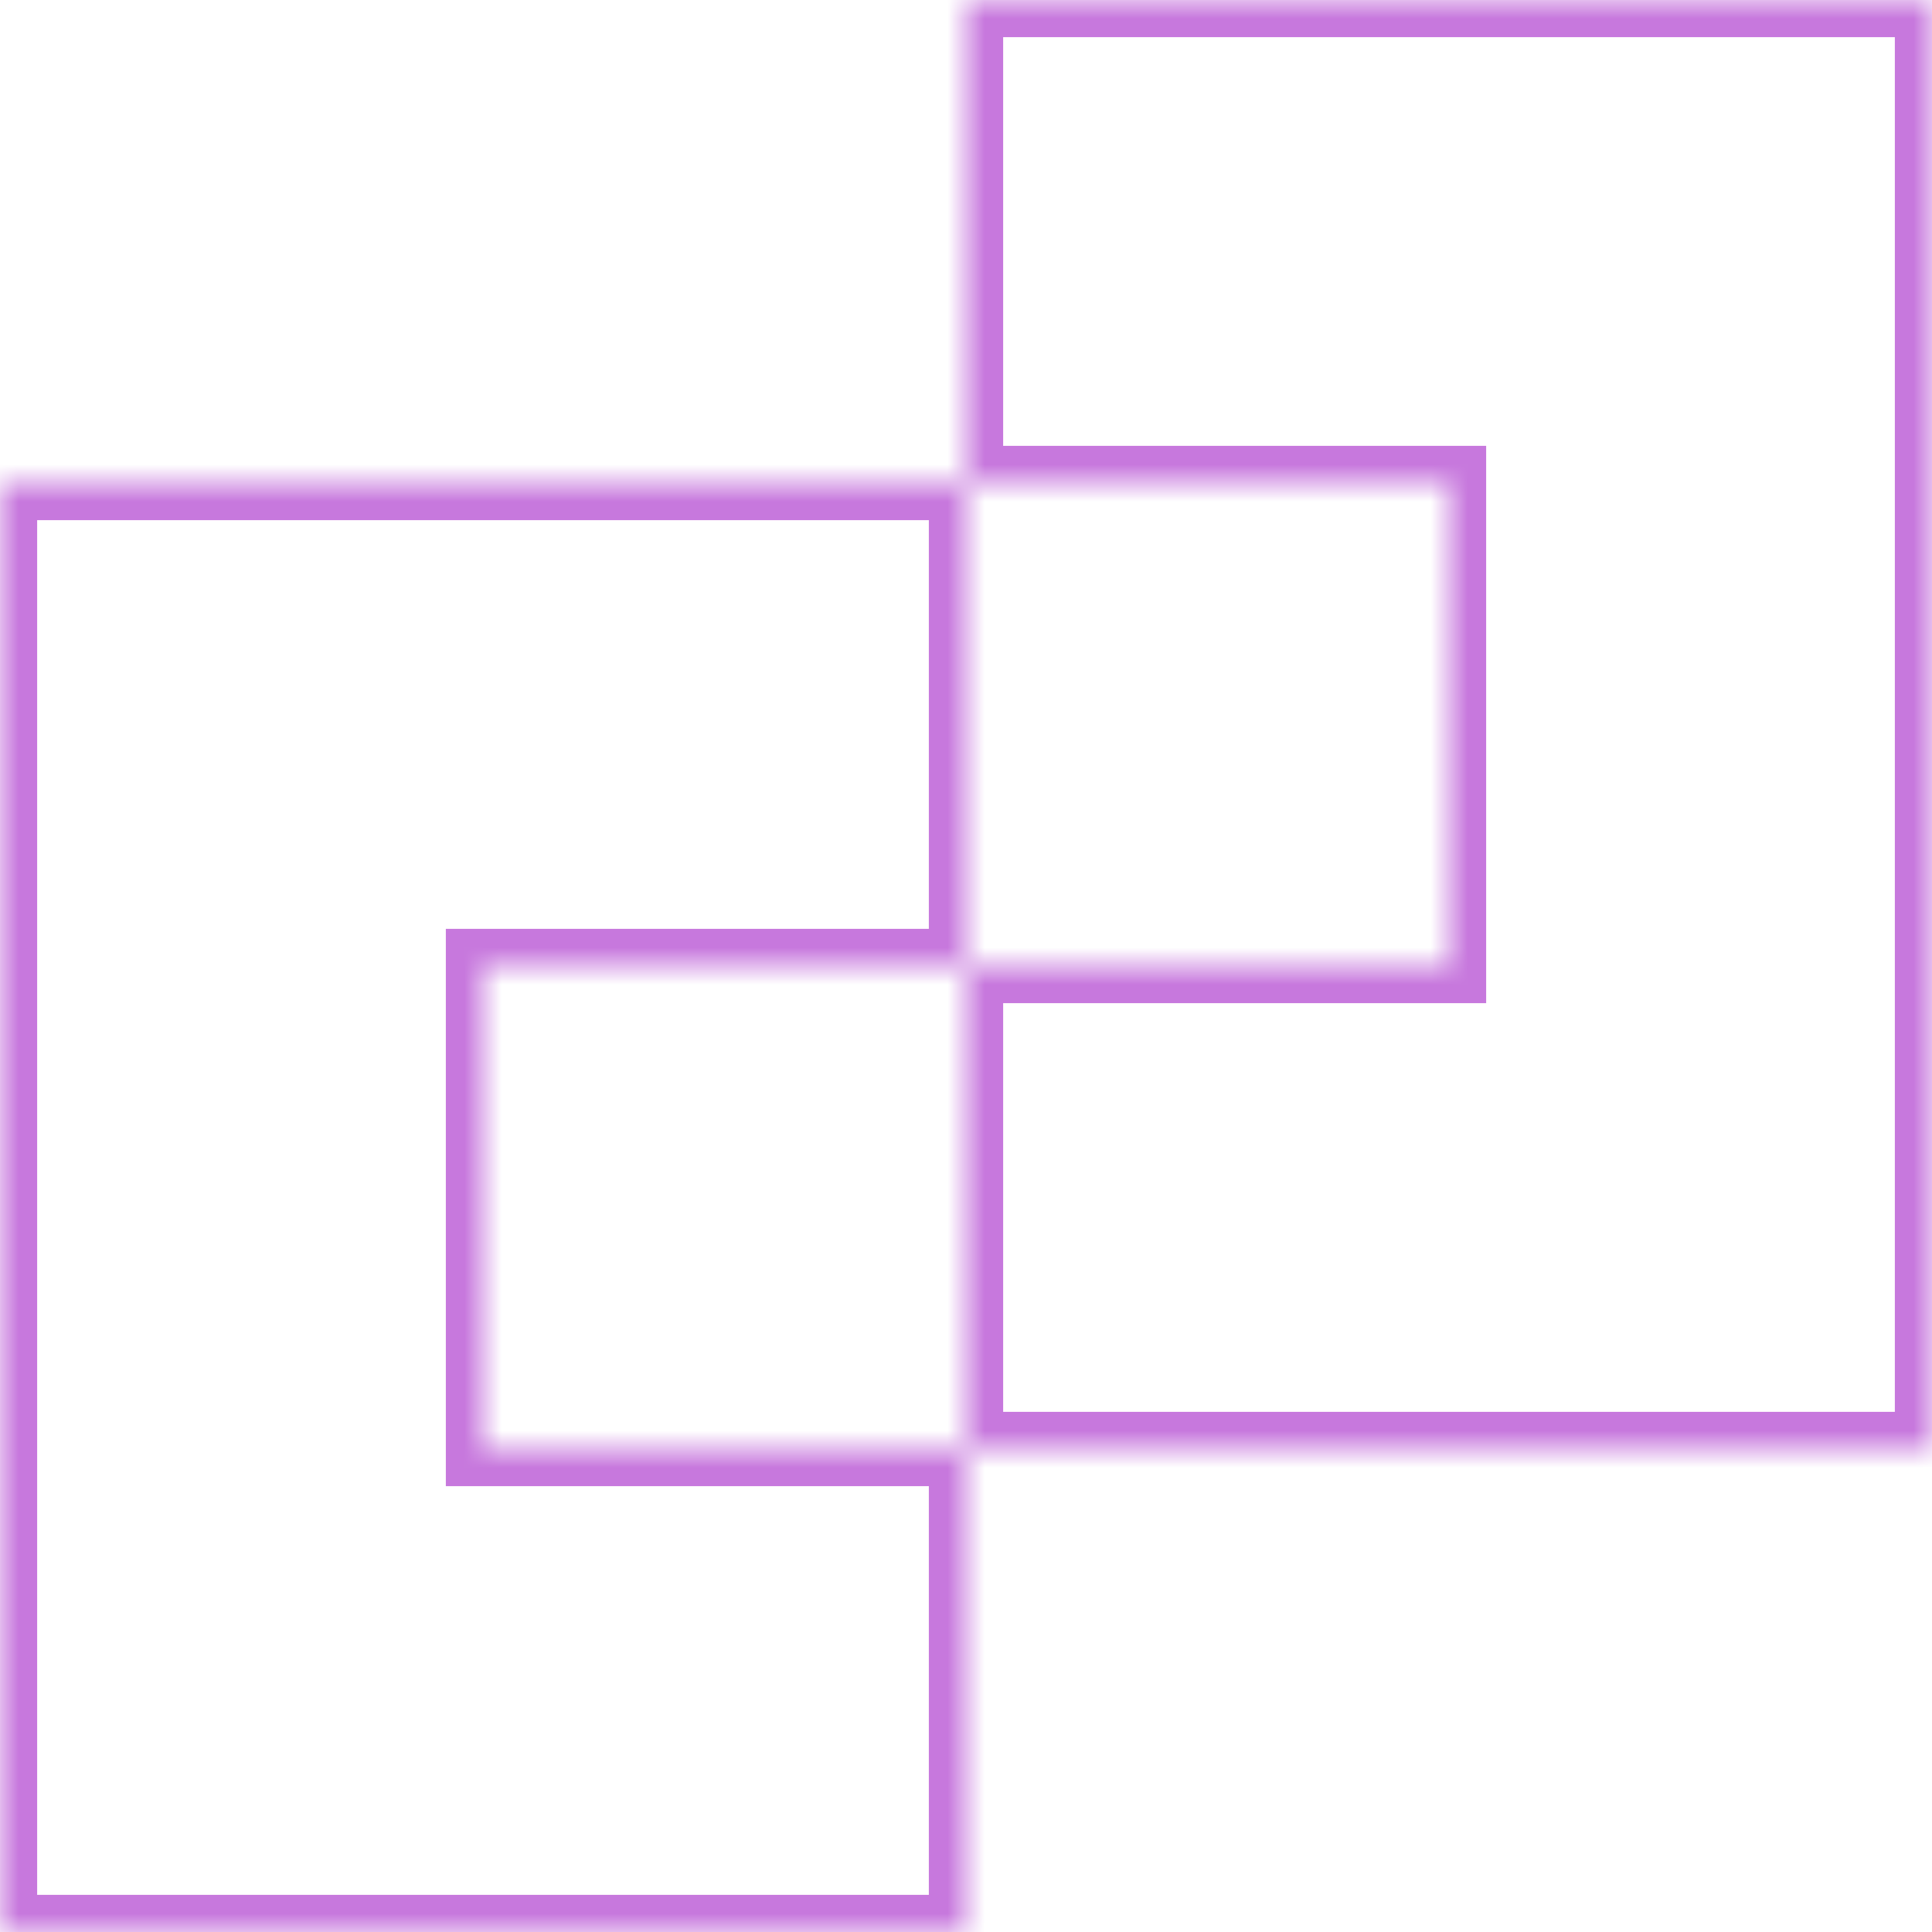 <svg width="52" height="52" viewBox="0 0 52 52" fill="none" xmlns="http://www.w3.org/2000/svg">
<mask id="path-1-inside-1_64_1294" fill="white">
<path fill-rule="evenodd" clip-rule="evenodd" d="M39 0H26V13H13H0V26V39V52H13H26V39H39H52V26V13V0H39ZM26 26H13V39H26V26ZM39 26H26V13H39V26Z"/>
</mask>
<path d="M26 0V-1H25V0H26ZM0 13V12H-1V13H0ZM0 52H-1V53H0V52ZM26 52V53H27V52H26ZM52 39V40H53V39H52ZM52 0H53V-1H52V0ZM13 26V25H12V26H13ZM13 39H12V40H13V39ZM39 26V27H40V26H39ZM39 13H40V12H39V13ZM26 1H39V-1H26V1ZM27 13V0H25V13H27ZM13 14H26V12H13V14ZM0 14H13V12H0V14ZM1 26V13H-1V26H1ZM1 39V26H-1V39H1ZM1 52V39H-1V52H1ZM13 51H0V53H13V51ZM26 51H13V53H26V51ZM25 39V52H27V39H25ZM39 38H26V40H39V38ZM52 38H39V40H52V38ZM51 26V39H53V26H51ZM51 13V26H53V13H51ZM51 0V13H53V0H51ZM39 1H52V-1H39V1ZM26 25H13V27H26V25ZM12 26V39H14V26H12ZM13 40H26V38H13V40ZM27 39V26H25V39H27ZM26 27H39V25H26V27ZM25 13V26H27V13H25ZM39 12H26V14H39V12ZM40 26V13H38V26H40Z" fill="#C778DD" mask="url(#path-1-inside-1_64_1294)"/>
</svg>
